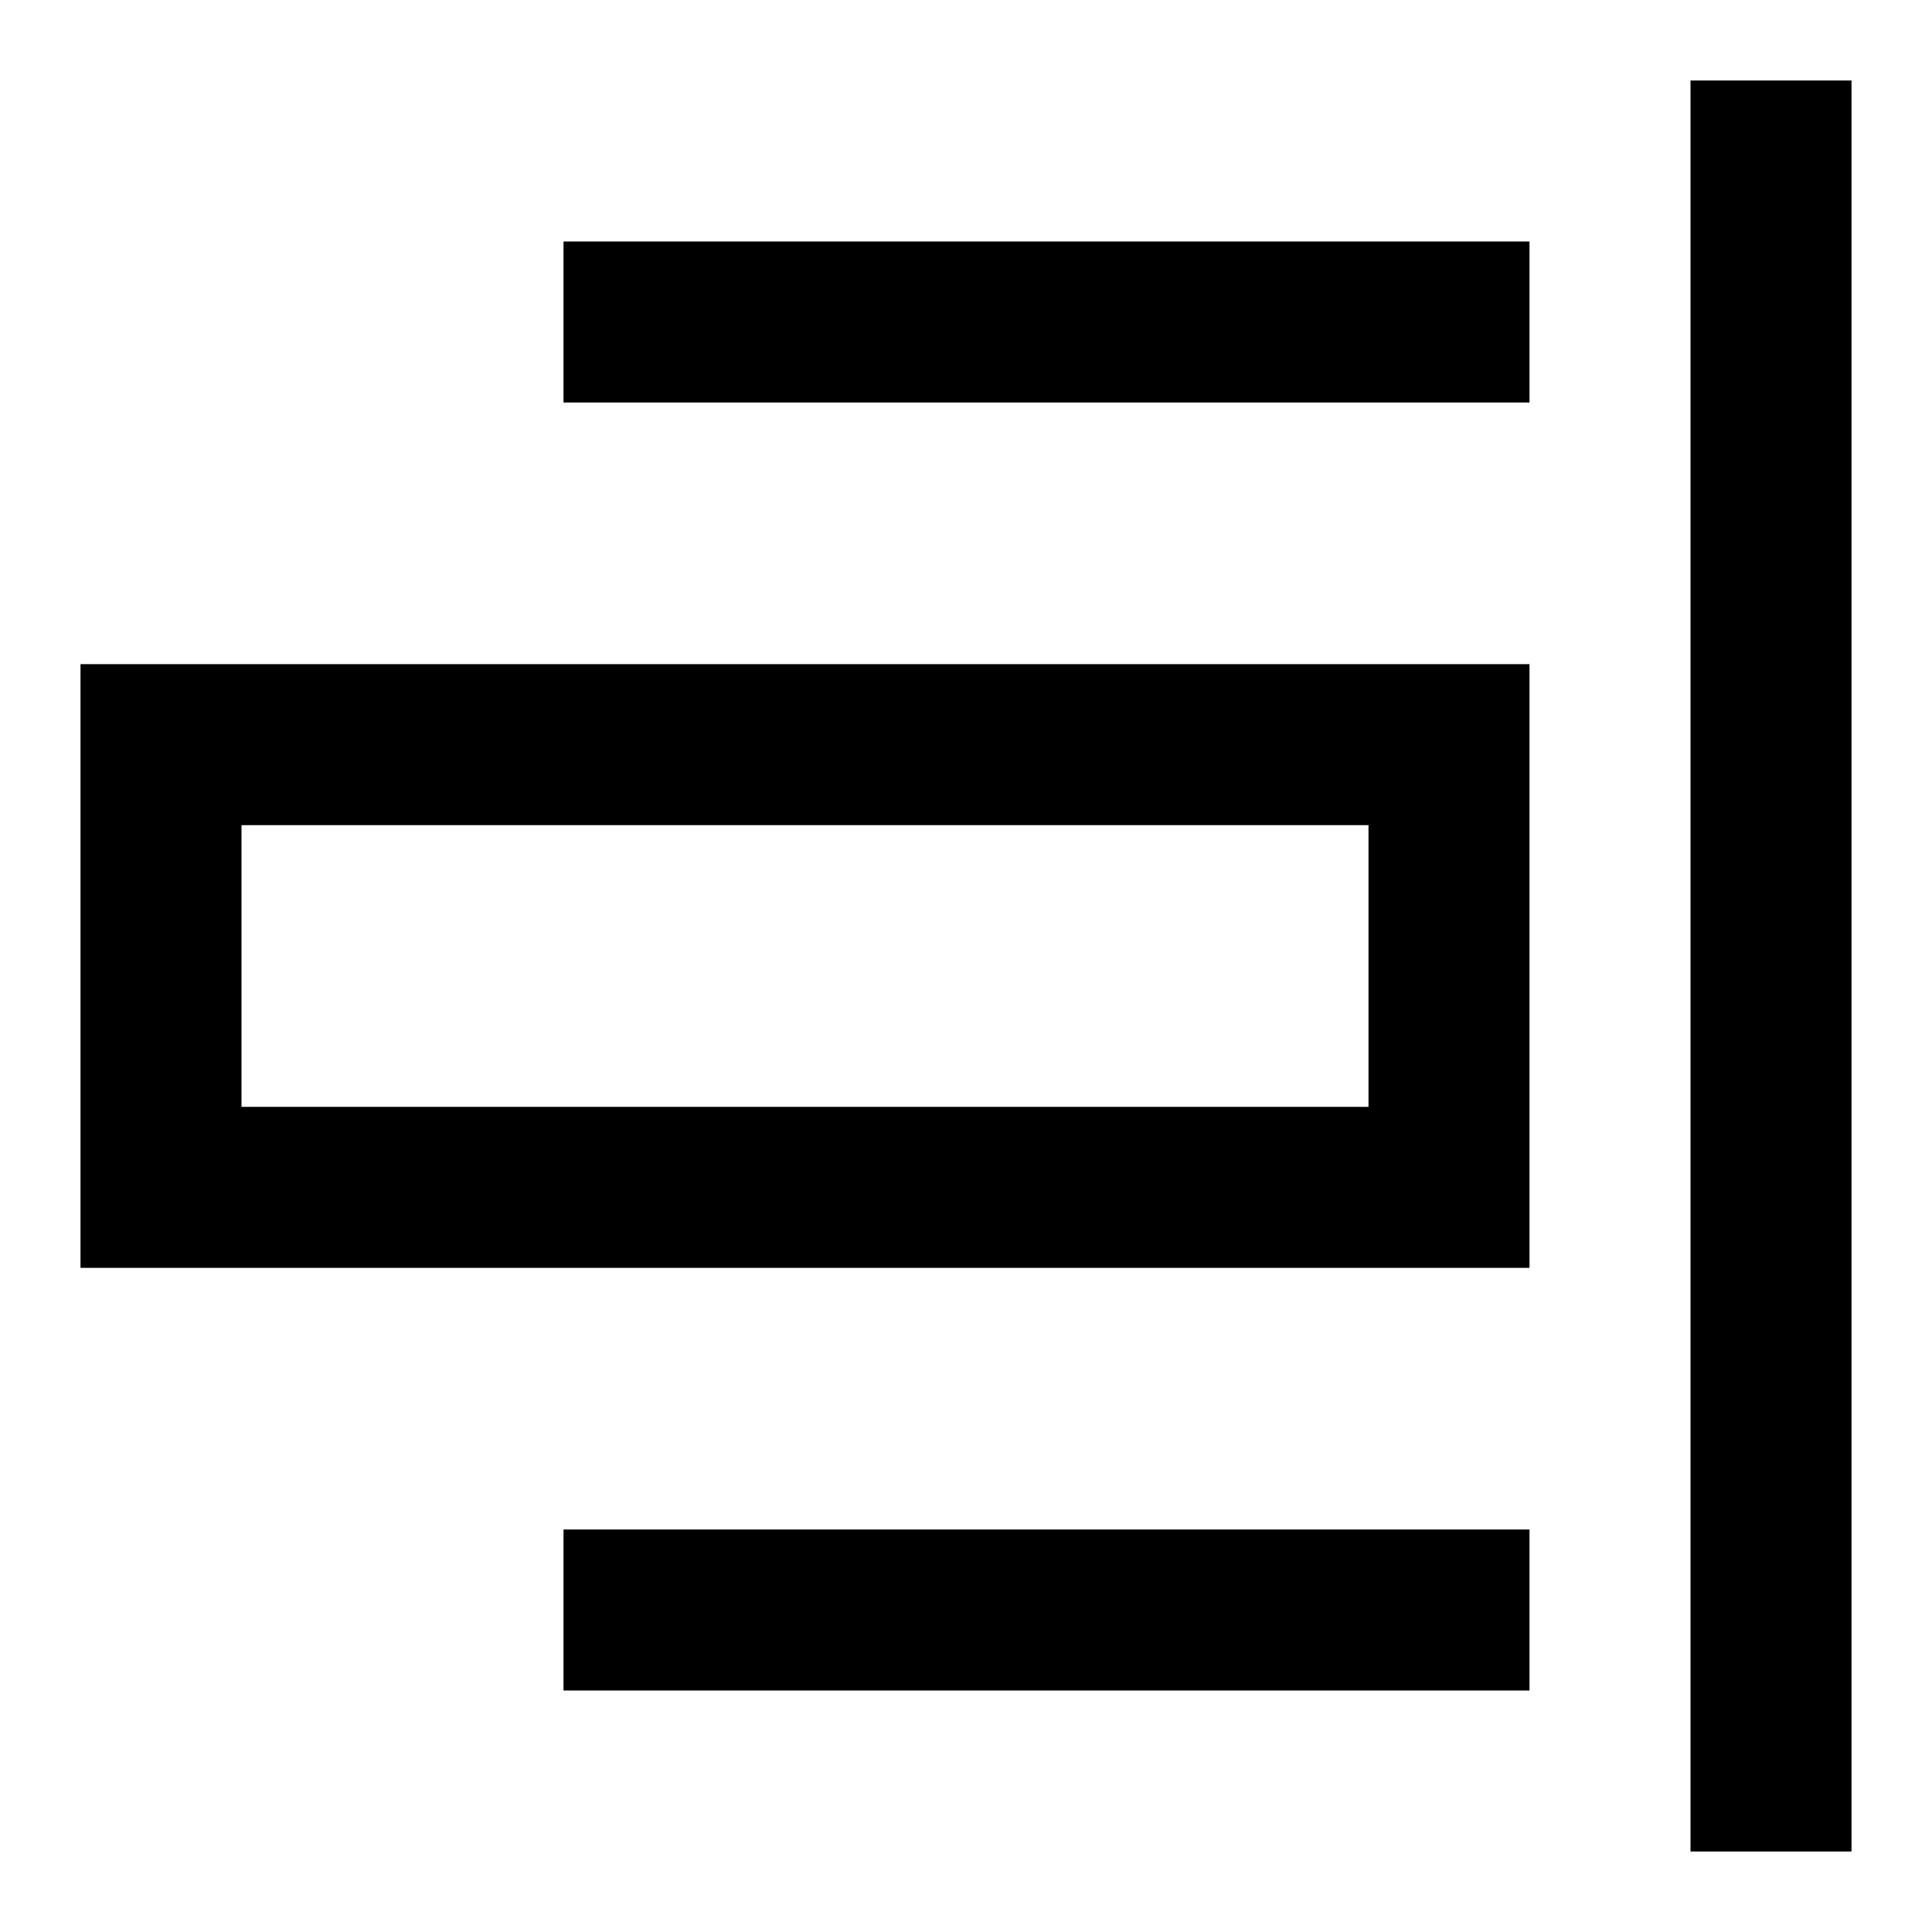<svg id="图层_1" data-name="图层 1" xmlns="http://www.w3.org/2000/svg" viewBox="0 0 48 48"><path d="M38,31.5v-15H2v15ZM6,20.5H34v7H6Z"/><rect x="42" y="2" width="4" height="44"/><rect x="14" y="6" width="24" height="4"/><rect x="14" y="38" width="24" height="4"/></svg>